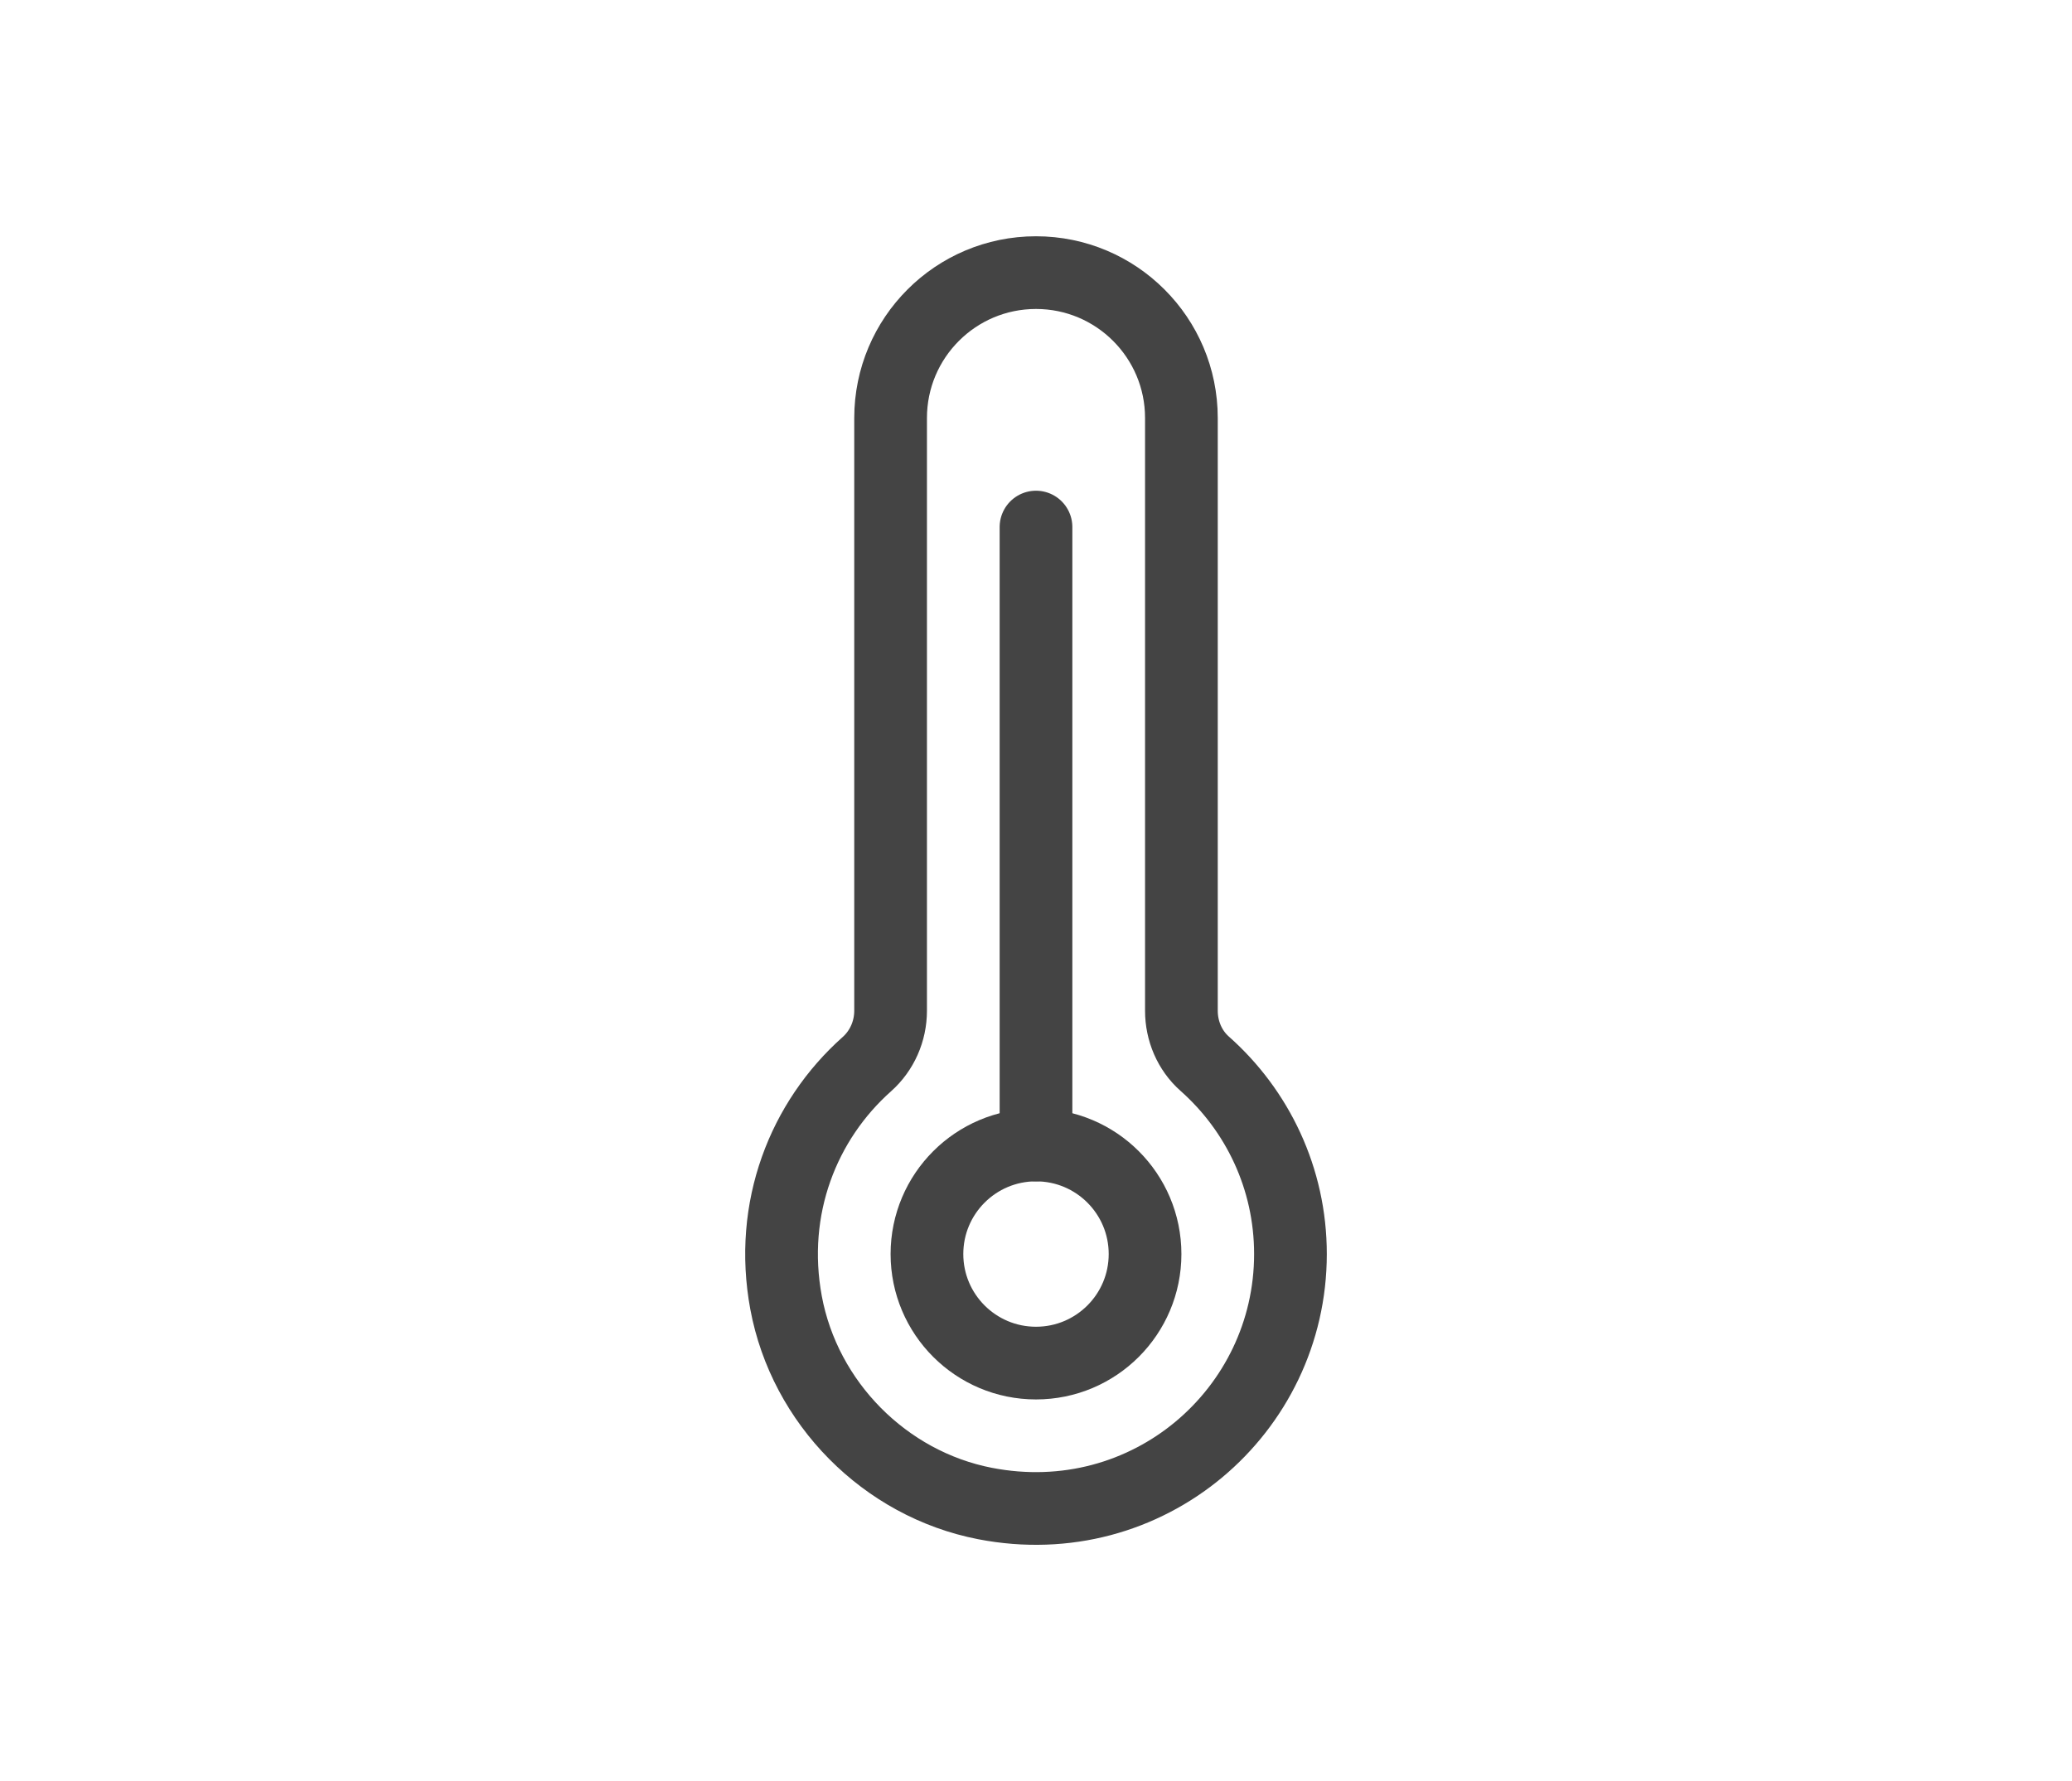 <?xml version="1.0" encoding="UTF-8" standalone="no"?>
<!DOCTYPE svg PUBLIC "-//W3C//DTD SVG 1.1//EN" "http://www.w3.org/Graphics/SVG/1.1/DTD/svg11.dtd">
<svg width="100%" height="100%" viewBox="0 0 57 49" version="1.1" xmlns="http://www.w3.org/2000/svg" xmlns:xlink="http://www.w3.org/1999/xlink" xml:space="preserve" xmlns:serif="http://www.serif.com/" style="fill-rule:evenodd;clip-rule:evenodd;stroke-linecap:round;stroke-miterlimit:10;">
    <g transform="matrix(1,0,0,1,-469.95,-164.95)">
        <g transform="matrix(1,0,0,1,502.45,186.879)">
            <path d="M0,5.876L0,-10.429C0,-12.638 -1.791,-14.429 -4,-14.429C-6.209,-14.429 -8,-12.638 -8,-10.429L-8,5.876C-8,6.438 -8.234,6.974 -8.653,7.347C-10.396,8.898 -11.358,11.304 -10.876,13.909C-10.364,16.666 -8.157,18.899 -5.404,19.434C-0.923,20.305 3,16.896 3,12.571C3,10.486 2.087,8.617 0.641,7.335C0.225,6.967 0,6.431 0,5.876Z" style="fill:none;fill-rule:nonzero;stroke:rgb(68,68,68);stroke-width:2px;"/>
        </g>
        <g transform="matrix(0,-1,-1,0,498.45,196.45)">
            <circle cx="-3" cy="0" r="3" style="fill:none;stroke:rgb(68,68,68);stroke-width:2px;"/>
        </g>
        <g transform="matrix(0,1,1,0,506.95,187.95)">
            <path d="M-8.5,-8.5L8.5,-8.5" style="fill:none;fill-rule:nonzero;stroke:rgb(68,68,68);stroke-width:2px;"/>
        </g>
    </g>
</svg>
